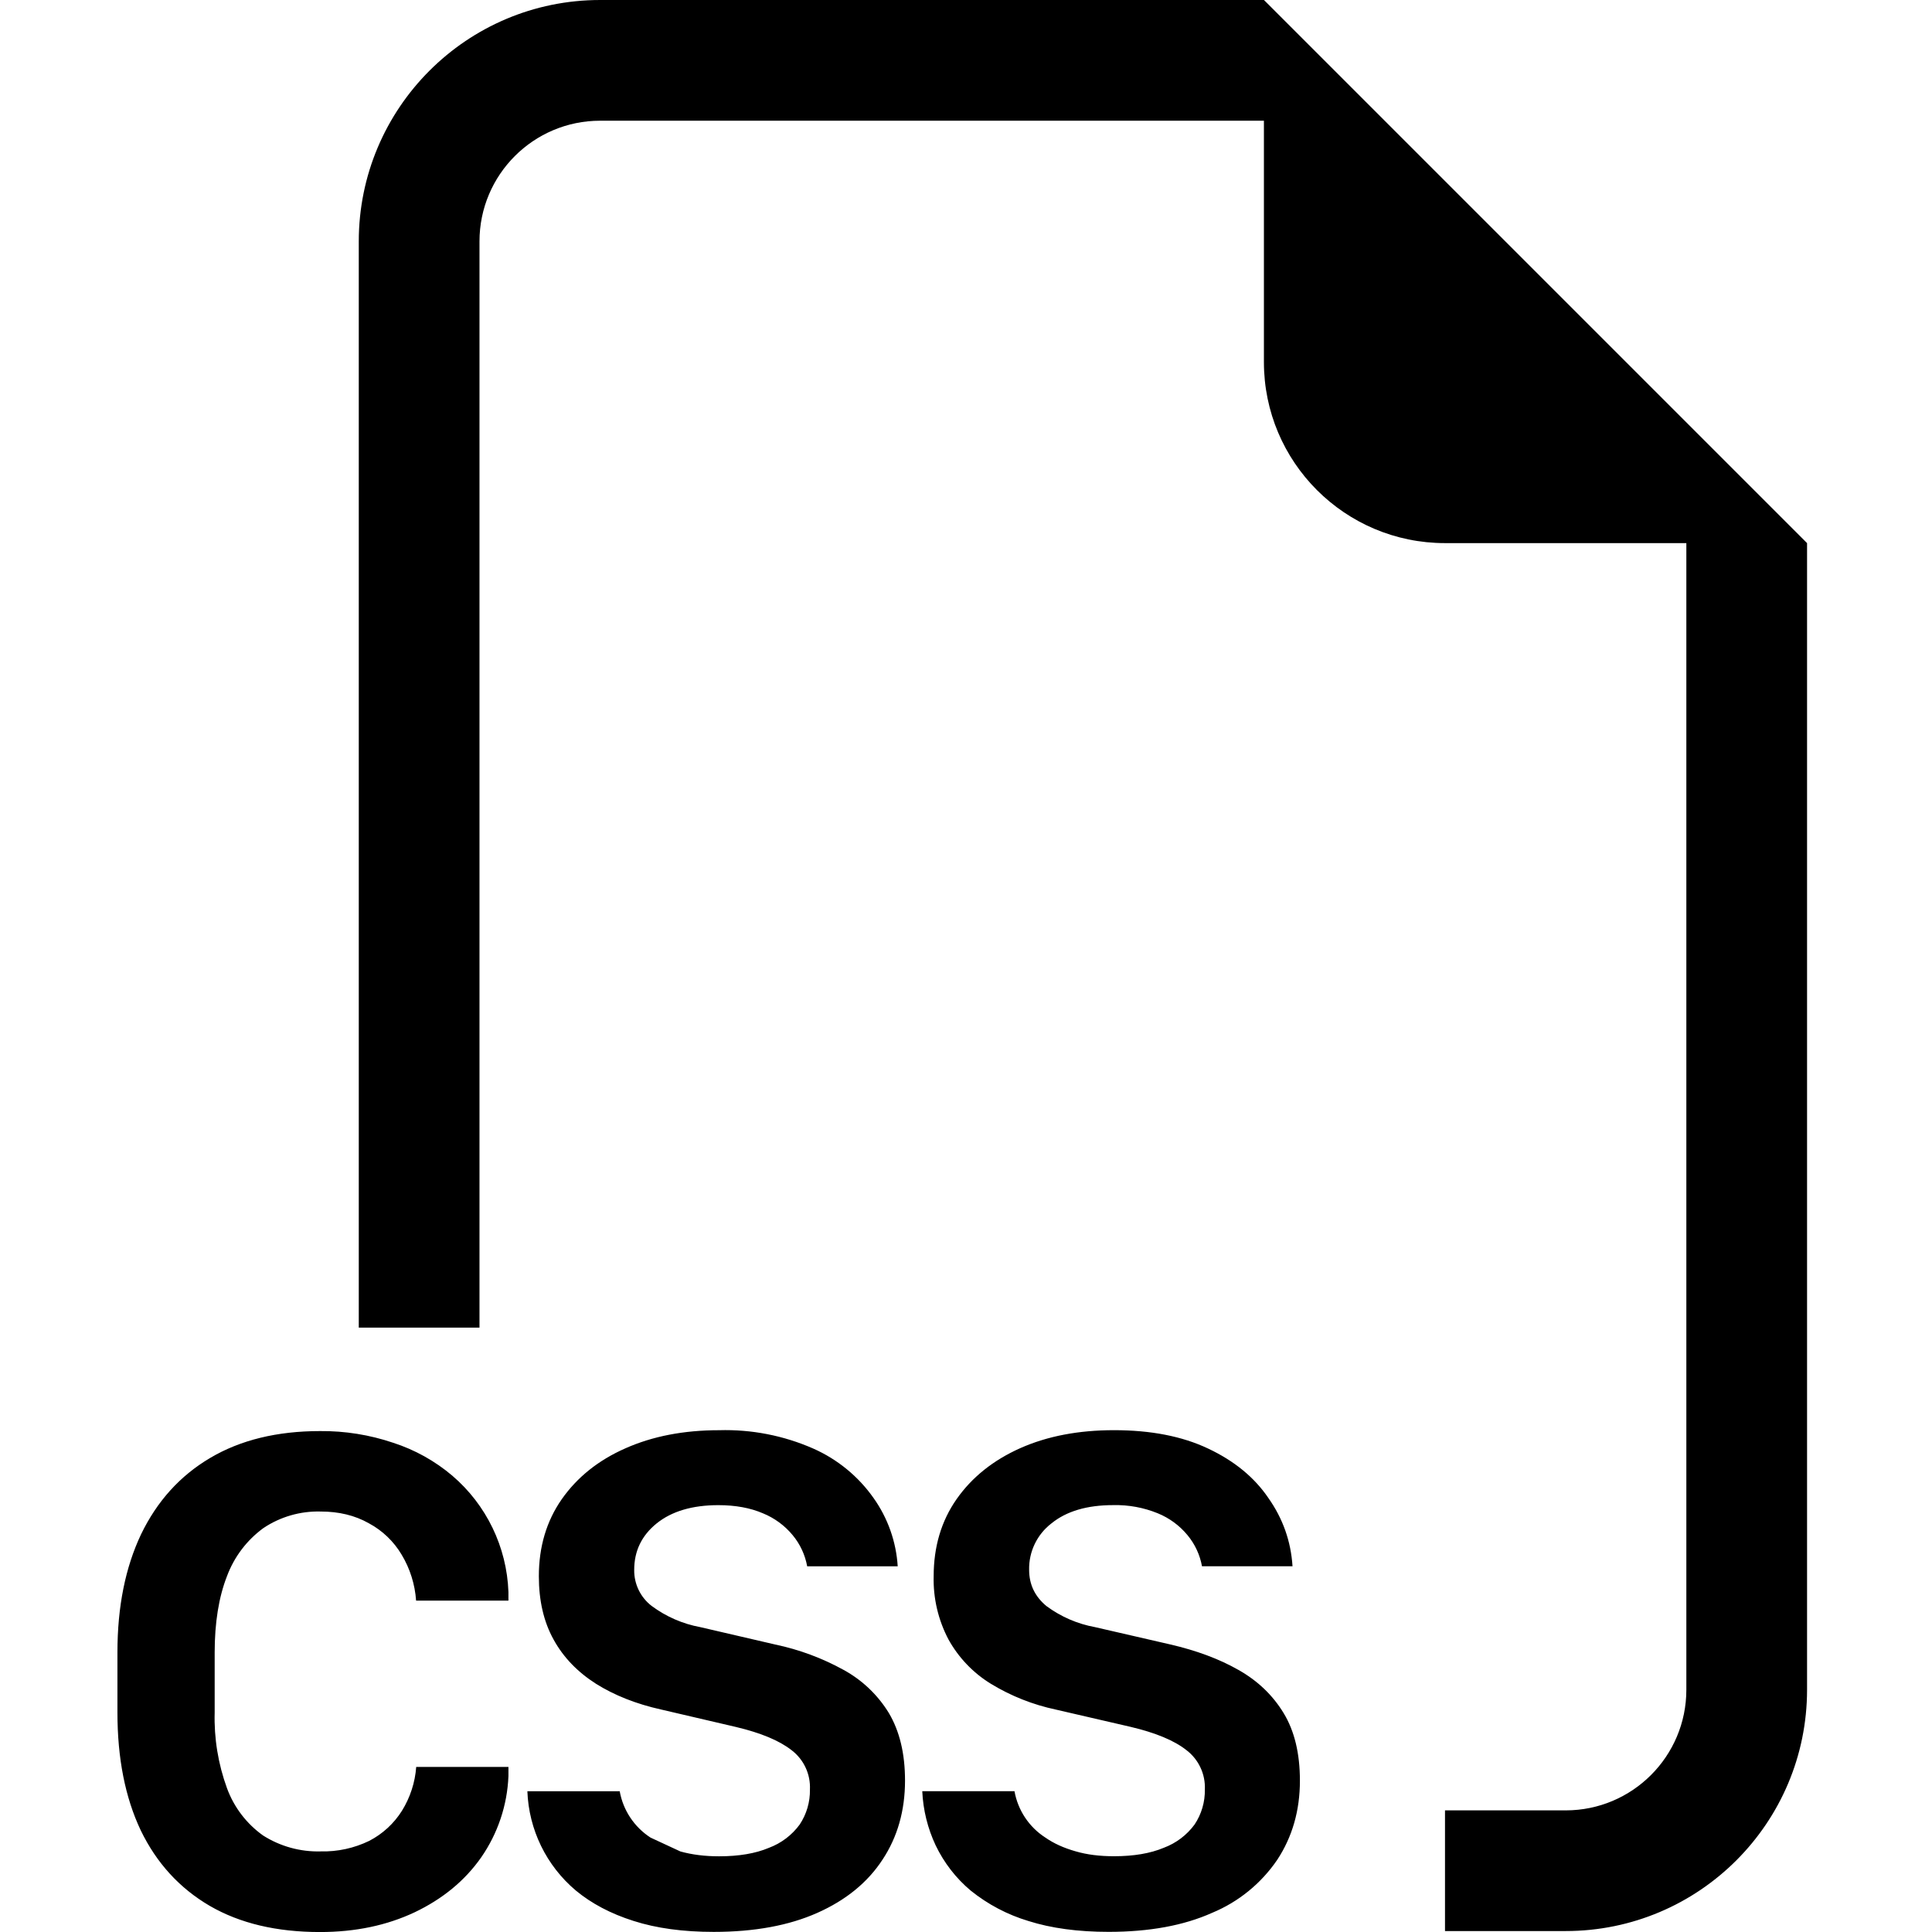 <?xml version="1.0" encoding="utf-8"?>
<!-- Generator: Adobe Illustrator 27.5.0, SVG Export Plug-In . SVG Version: 6.00 Build 0)  -->
<svg version="1.1" id="Layer_1" xmlns="http://www.w3.org/2000/svg" xmlns:xlink="http://www.w3.org/1999/xlink" x="0px" y="0px"
	 viewBox="0 0 512 512" style="enable-background:new 0 0 512 512;" xml:space="preserve">
<style type="text/css">
	.st0{fill-rule:evenodd;clip-rule:evenodd;}
</style>
<g>
	<path class="st0" d="M478.89,143.93v303.85c0,35.33-28.64,63.97-63.97,63.97h-31.98v-31.98h31.98c17.66,0,31.98-14.32,31.98-31.98
		V143.93h-63.97c-26.5,0-47.98-21.48-47.98-47.98V31.99H159.05c-17.66,0-31.98,14.32-31.98,31.98v287.86H95.08V63.97
		C95.08,28.64,123.72,0,159.05,0h175.91L478.89,143.93z M139.76,474.68c0.37,10.19,5.03,19.75,12.83,26.32
		c4.16,3.45,9.24,6.14,15.29,8.06c6.08,1.95,13.15,2.91,21.27,2.91c10.81,0,19.96-1.7,27.47-5.05c7.55-3.36,13.31-8.06,17.24-14.07
		c4-6.04,5.98-13.05,5.98-20.98c0-7.16-1.44-13.11-4.29-17.91c-2.93-4.79-7.06-8.73-11.99-11.42c-5.67-3.13-11.77-5.39-18.1-6.72
		l-19.86-4.61c-4.68-0.86-9.1-2.79-12.92-5.63c-2.96-2.28-4.67-5.83-4.61-9.56c0-4.99,1.98-9.08,5.92-12.28
		c4-3.23,9.47-4.86,16.38-4.86c4.57,0,8.51,0.74,11.83,2.17c3.06,1.25,5.77,3.24,7.87,5.79c1.97,2.37,3.29,5.22,3.84,8.25h23.99
		c-0.4-6.51-2.62-12.78-6.4-18.1c-4.04-5.74-9.57-10.27-15.99-13.11c-7.85-3.45-16.37-5.11-24.95-4.86c-9.37,0-17.62,1.6-24.82,4.8
		c-7.2,3.17-12.79,7.68-16.86,13.47c-4.06,5.82-6.08,12.63-6.08,20.44c0,6.43,1.28,12.03,3.9,16.76c2.62,4.77,6.4,8.64,11.26,11.74
		c4.86,3.04,10.62,5.34,17.24,6.81l19.77,4.61c6.62,1.57,11.55,3.61,14.81,6.17c3.24,2.47,5.05,6.36,4.86,10.43
		c0.06,3.3-0.89,6.53-2.72,9.28c-2.06,2.81-4.89,4.95-8.16,6.17c-3.55,1.5-7.96,2.24-13.21,2.24c-3.74,0-7.13-0.42-10.23-1.28
		l-7.93-3.68c-4.3-2.79-7.26-7.23-8.16-12.28H139.76z M56.89,437.96c0-7.93,1.09-14.71,3.26-20.25c1.9-5.11,5.26-9.55,9.66-12.76
		c4.49-3,9.8-4.53,15.19-4.38c4.8,0,9.05,1.02,12.73,3.1c3.6,1.93,6.61,4.8,8.7,8.32c2.23,3.7,3.54,7.88,3.84,12.19h24.47v-2.3
		c-0.43-11.91-5.84-23.1-14.9-30.83c-4.59-3.89-9.91-6.85-15.64-8.7c-6.24-2.11-12.79-3.16-19.38-3.1
		c-11.39,0-21.11,2.37-29.14,7.13c-8,4.73-14.07,11.48-18.29,20.21c-4.16,8.76-6.27,19.19-6.27,31.31v15.93
		c0,12.12,2.05,22.52,6.17,31.22c4.19,8.67,10.3,15.35,18.29,20.02c8,4.64,17.72,6.94,29.23,6.94c9.37,0,17.72-1.76,25.11-5.25
		c7.36-3.52,13.24-8.32,17.59-14.52c4.41-6.35,6.92-13.83,7.23-21.56v-2.43H110.3c-0.3,4.12-1.6,8.1-3.77,11.61
		c-2.13,3.4-5.14,6.16-8.7,8c-3.99,1.93-8.39,2.89-12.83,2.78c-5.4,0.15-10.73-1.32-15.29-4.22c-4.38-3.12-7.71-7.49-9.56-12.54
		c-2.34-6.42-3.45-13.22-3.26-20.05v-15.83L56.89,437.96z M247.96,489.04c-2.12-4.5-3.33-9.39-3.55-14.36h24.44
		c0.9,5.05,3.85,9.5,8.16,12.28c2.24,1.57,4.93,2.78,8,3.65c3.04,0.9,6.43,1.31,10.2,1.31c5.25,0,9.63-0.74,13.21-2.24
		c3.26-1.22,6.1-3.36,8.16-6.17c1.83-2.74,2.78-5.98,2.72-9.28c0.18-4.07-1.65-7.97-4.89-10.43c-3.23-2.56-8.19-4.61-14.81-6.17
		l-19.77-4.57c-6.09-1.29-11.92-3.6-17.24-6.84c-4.69-2.88-8.56-6.92-11.23-11.74c-2.72-5.16-4.08-10.93-3.93-16.76
		c0-7.8,2.01-14.62,6.08-20.44c4.06-5.79,9.69-10.3,16.86-13.5c7.2-3.2,15.48-4.77,24.85-4.77c9.72,0,18.04,1.6,24.92,4.86
		c6.94,3.26,12.28,7.64,15.99,13.11c3.84,5.44,5.98,11.48,6.4,18.1h-23.99c-0.55-3.04-1.87-5.88-3.84-8.25
		c-2.1-2.55-4.81-4.54-7.87-5.79c-3.75-1.53-7.78-2.27-11.83-2.17c-6.91,0-12.38,1.6-16.38,4.86c-3.8,2.93-5.99,7.49-5.89,12.28
		c0,3.87,1.5,7.04,4.57,9.6c3.82,2.83,8.24,4.75,12.92,5.6l19.86,4.57c6.94,1.6,12.99,3.84,18.1,6.75
		c5.12,2.88,9.12,6.72,11.99,11.45c2.88,4.73,4.32,10.71,4.32,17.91c0,7.9-2.01,14.9-6.01,20.98c-4.26,6.26-10.25,11.14-17.24,14.04
		c-7.48,3.36-16.63,5.05-27.44,5.05c-8.12,0-15.22-0.96-21.27-2.88c-5.57-1.67-10.76-4.41-15.29-8.06
		C253.33,497.74,250.17,493.65,247.96,489.04z"/>
</g>
</svg>
